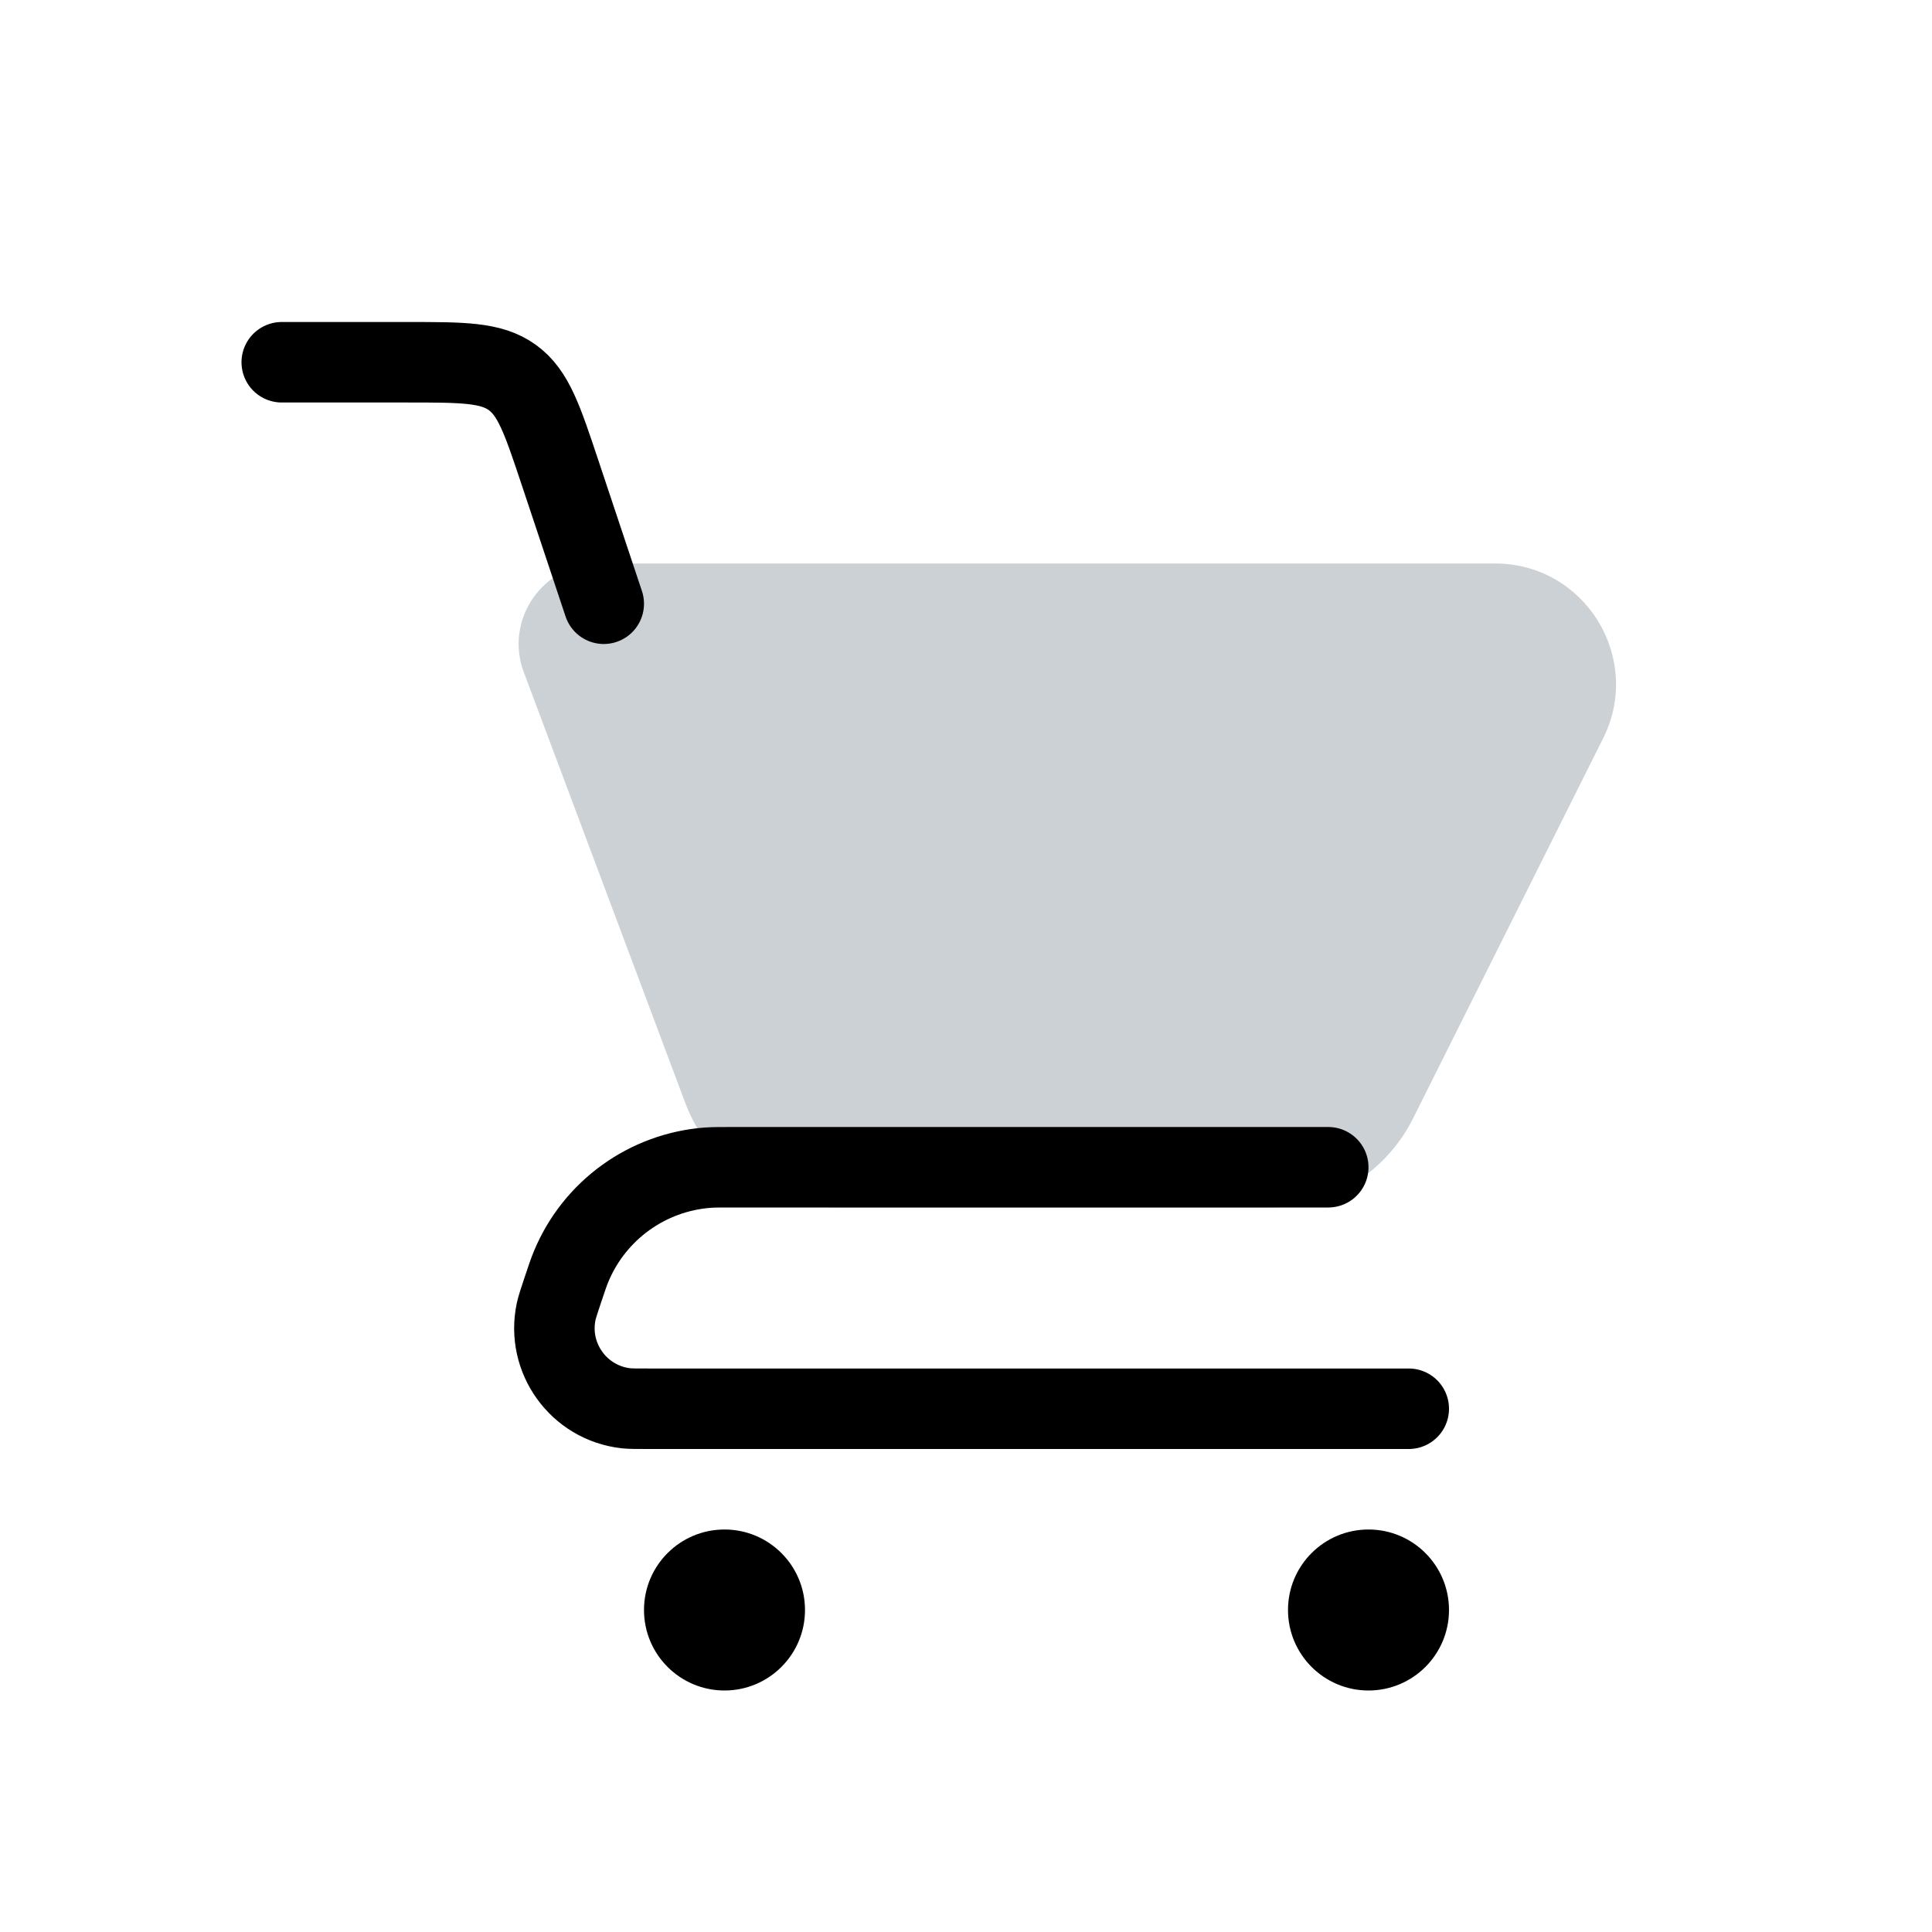 <svg width="24" height="24" viewBox="0 0 24 24" fill="none" xmlns="http://www.w3.org/2000/svg">
<path d="M15.764 15H10.386C9.552 15 8.806 14.483 8.513 13.702L6.507 8.351C6.262 7.697 6.745 7 7.443 7H18.573C19.688 7 20.413 8.173 19.915 9.171L17.553 13.894C17.214 14.572 16.521 15 15.764 15Z" fill="#2A4157" fill-opacity="0.24"/>
<circle cx="17" cy="20" r="1" fill="currentColor"/>
<circle cx="9" cy="20" r="1" fill="currentColor"/>
<path d="M17.5 17.5H8.051C7.905 17.5 7.832 17.5 7.776 17.494C7.189 17.428 6.786 16.869 6.909 16.291C6.921 16.237 6.944 16.167 6.99 16.029V16.029C7.042 15.875 7.067 15.798 7.096 15.73C7.386 15.034 8.043 14.561 8.794 14.505C8.868 14.5 8.949 14.5 9.111 14.5H16.5" stroke="currentColor" stroke-linecap="round" stroke-linejoin="round"/>
<path d="M3.5 4.5H5.058C5.754 4.5 6.102 4.5 6.364 4.689C6.626 4.878 6.736 5.208 6.956 5.868L7.5 7.5" stroke="currentColor" stroke-linecap="round"/>
</svg>
